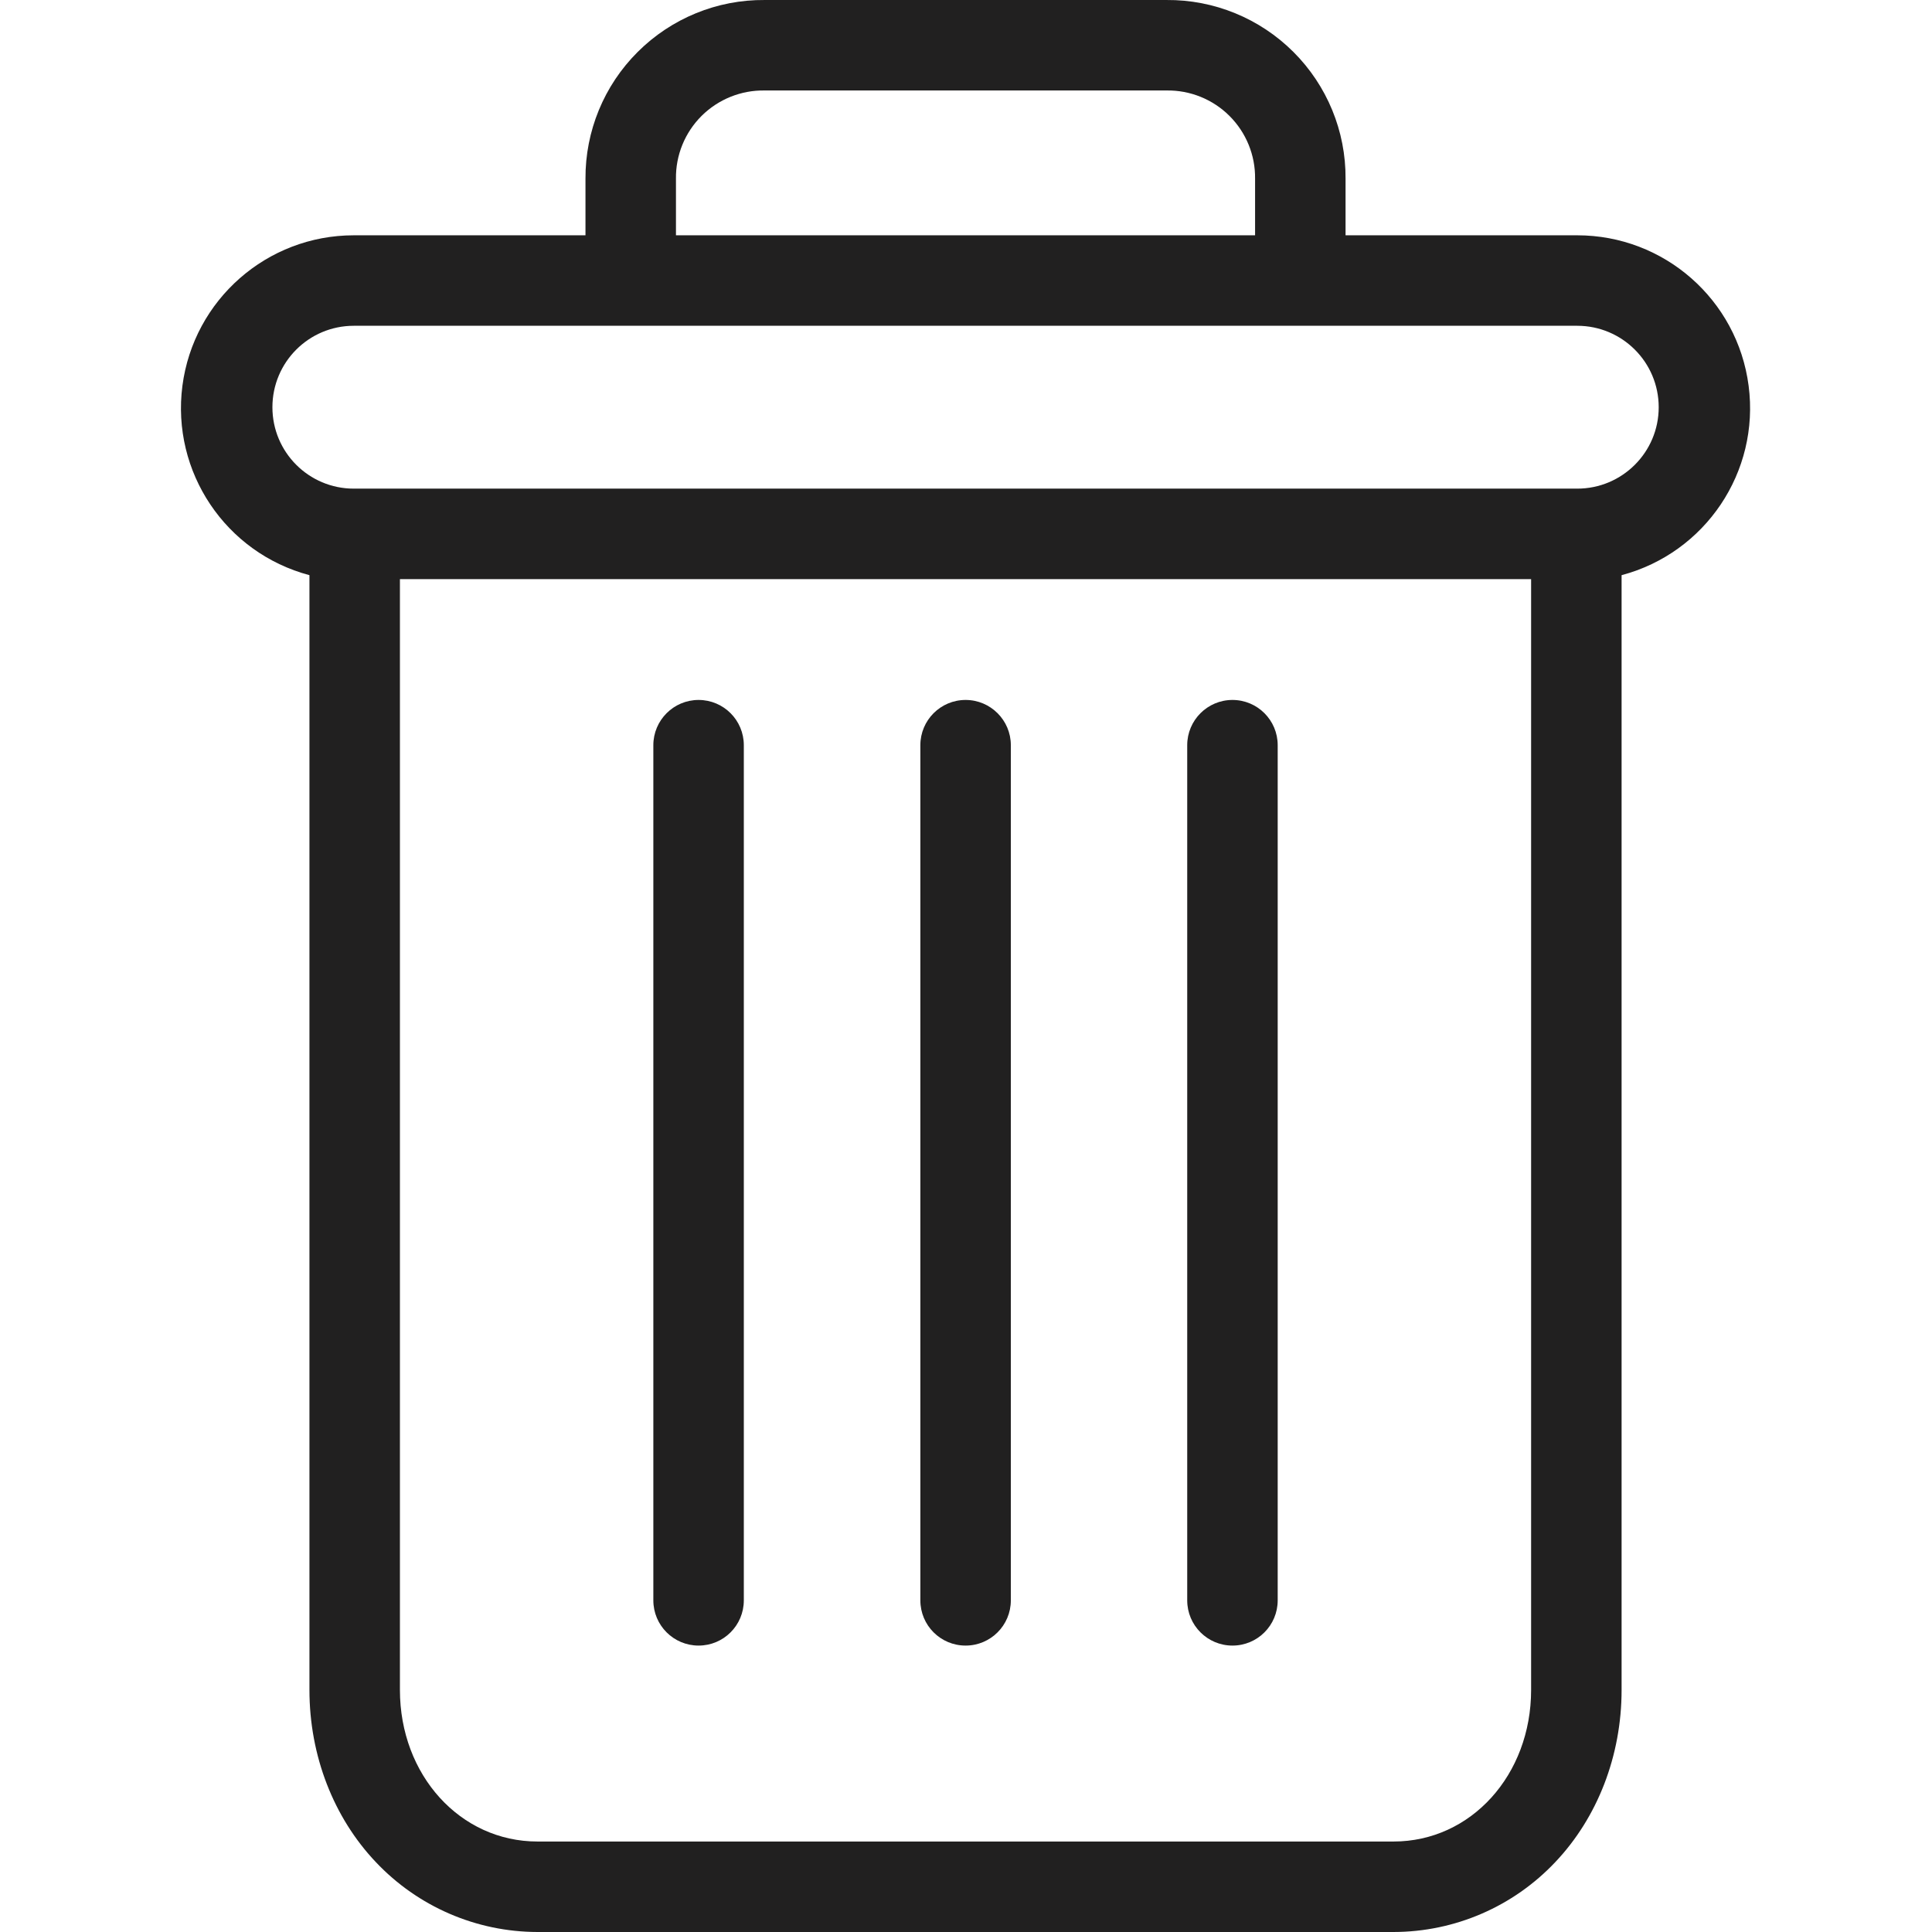 <svg width="24" height="24" viewBox="0 0 24 24" fill="none" xmlns="http://www.w3.org/2000/svg">
<g clip-path="url(#clip0)">
<path d="M15.31 8.695C15 8.695 14.748 8.947 14.748 9.257V19.88C14.748 20.191 15 20.442 15.31 20.442C15.621 20.442 15.872 20.191 15.872 19.88V9.257C15.872 8.947 15.621 8.695 15.31 8.695Z" fill="#212020"/>
<path d="M8.678 8.695C8.368 8.695 8.116 8.947 8.116 9.257V19.88C8.116 20.191 8.368 20.442 8.678 20.442C8.989 20.442 9.24 20.191 9.24 19.88V9.257C9.24 8.947 8.989 8.695 8.678 8.695Z" fill="#212020"/>
<path d="M3.844 7.145V20.993C3.844 21.811 4.145 22.58 4.669 23.132C5.191 23.685 5.917 23.999 6.677 24H17.311C18.072 23.999 18.798 23.685 19.32 23.132C19.844 22.58 20.144 21.811 20.144 20.993V7.145C21.186 6.868 21.862 5.862 21.722 4.792C21.583 3.723 20.672 2.923 19.593 2.923H16.715V2.22C16.719 1.629 16.485 1.062 16.067 0.645C15.649 0.228 15.081 -0.005 14.49 7.385e-05H9.499C8.908 -0.005 8.34 0.228 7.922 0.645C7.503 1.062 7.27 1.629 7.273 2.22V2.923H4.395C3.317 2.923 2.406 3.723 2.266 4.792C2.127 5.862 2.802 6.868 3.844 7.145ZM17.311 22.876H6.677C5.716 22.876 4.968 22.05 4.968 20.993V7.194H19.02V20.993C19.02 22.05 18.272 22.876 17.311 22.876ZM8.397 2.22C8.393 1.928 8.508 1.646 8.716 1.439C8.924 1.233 9.206 1.119 9.499 1.124H14.49C14.783 1.119 15.065 1.233 15.272 1.439C15.48 1.646 15.595 1.928 15.591 2.22V2.923H8.397V2.22ZM4.395 4.047H19.593C20.152 4.047 20.605 4.5 20.605 5.059C20.605 5.617 20.152 6.07 19.593 6.07H4.395C3.836 6.07 3.384 5.617 3.384 5.059C3.384 4.5 3.836 4.047 4.395 4.047Z" fill="#212020"/>
<path d="M11.995 8.695C11.684 8.695 11.433 8.947 11.433 9.257V19.88C11.433 20.191 11.684 20.442 11.995 20.442C12.305 20.442 12.557 20.191 12.557 19.88V9.257C12.557 8.947 12.305 8.695 11.995 8.695Z" fill="#212020"/>
</g>
<defs>
<clipPath id="clip0">
<rect width="24" height="24" fill="white"/>
</clipPath>
</defs>
</svg>
